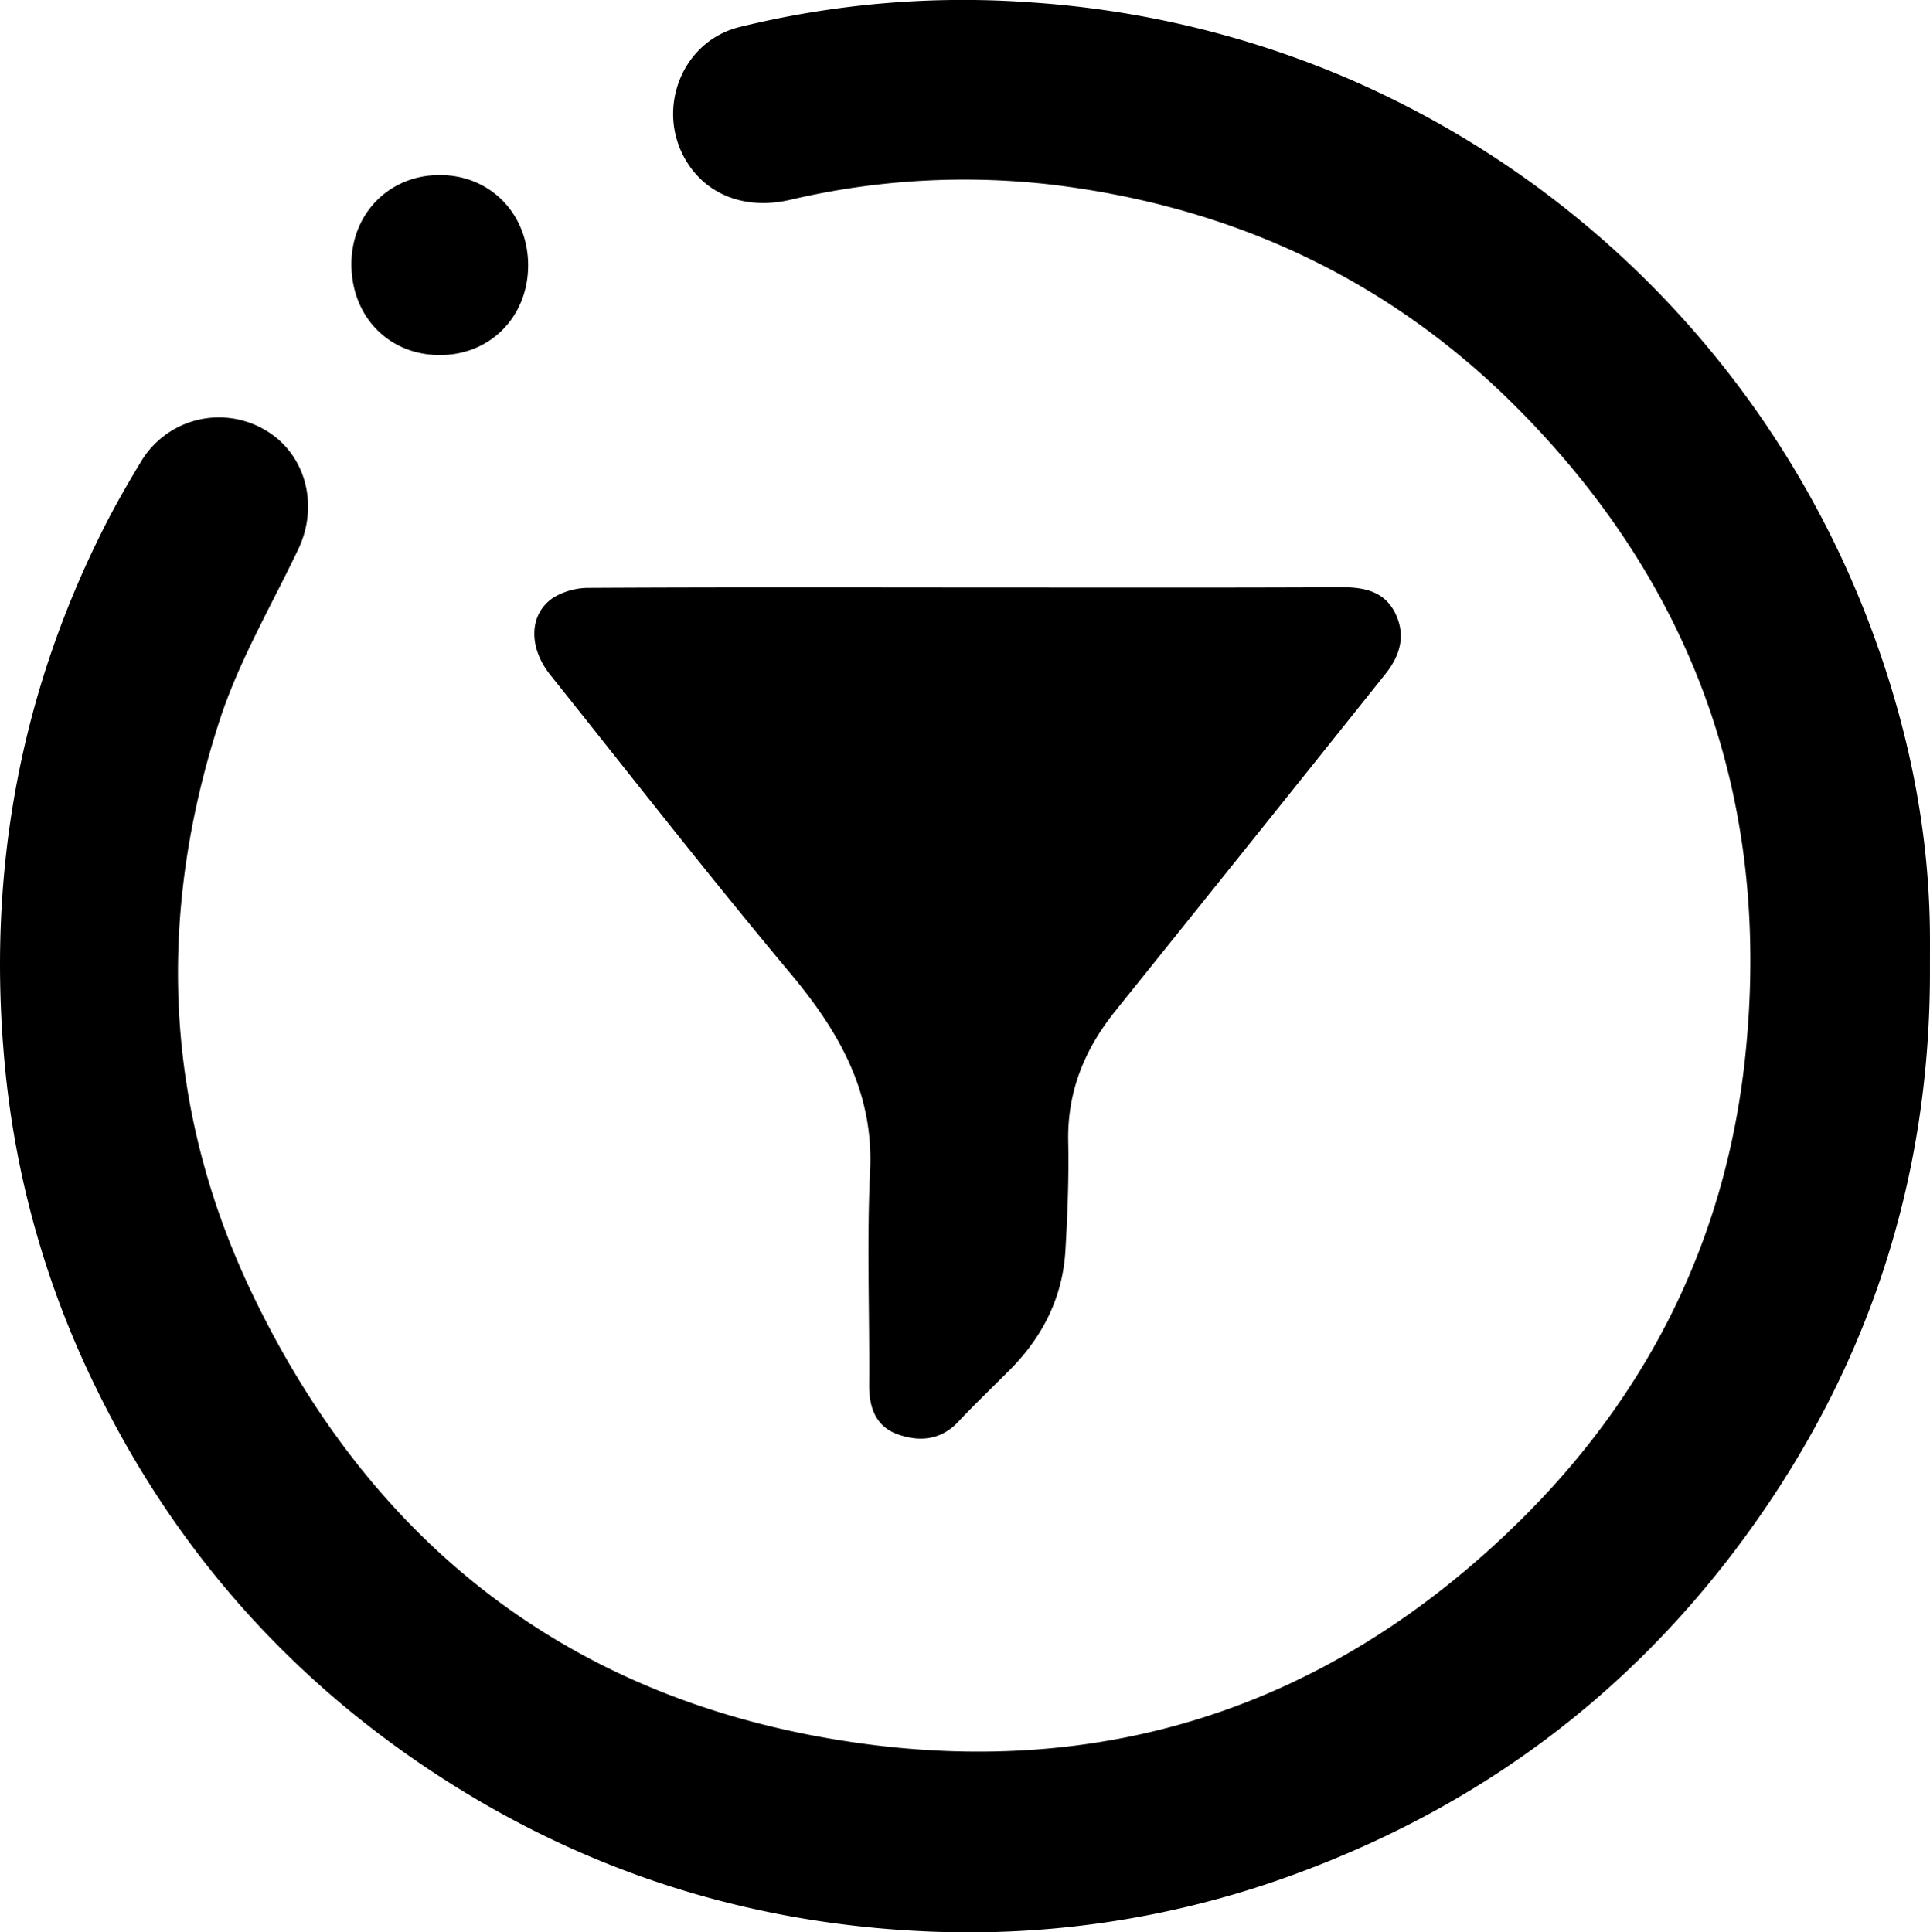 <svg xmlns="http://www.w3.org/2000/svg" viewBox="0 0 494.65 495.33"><g data-name="Calque 2"><path d="M494.64 247.82c.28 55.08-16.33 104.73-49.3 148.71-29.07 38.77-66.65 66.47-112.07 83.38a241.75 241.75 0 0 1-96.4 15.16c-43.51-2-84-14.37-121-37.65q-60-37.74-91.15-101.42a237.59 237.59 0 0 1-23.58-84c-4.36-48 3.75-93.72 25.55-136.84 2.84-5.63 6-11.12 9.26-16.52a23.29 23.29 0 0 1 31.68-8.59c10.59 5.92 14.29 19.26 8.8 30.77-6.92 14.52-15.21 28.64-20.14 43.83-16.1 49.56-14.42 98.94 8 146.24 31.38 66.07 83.64 106 156.35 116 64.75 8.92 121.25-10.49 168.15-56.33 33.82-33.06 53.77-73.28 58.57-120.36 6.51-63.44-12.36-118.44-57.11-164.2-33-33.76-73.33-52.79-119.95-58.58a194.69 194.69 0 0 0-67.85 3.82c-10.89 2.5-20.56-.92-26-9.08-8.78-13.16-2.17-31.48 13.12-35.24A240.1 240.1 0 0 1 264.73.65a248 248 0 0 1 80.1 19.19 248.22 248.22 0 0 1 136.22 145.31c8.4 23.63 13.27 48 13.58 73.2.04 3.16.01 6.32.01 9.47ZM151.08 150.7a17.58 17.58 0 0 0-9.29 2.52c-6.26 4.22-6.39 12.72-.74 19.79 20.44 25.58 40.55 51.43 61.55 76.54C215.07 264.48 224 280 223 300.31c-.87 18.25-.09 36.57-.24 54.86 0 5.75 1.76 10.45 7.2 12.45s11.07 1.68 15.6-3.13c4.22-4.48 8.67-8.74 13-13.08 8.58-8.53 13.79-18.72 14.5-30.86.55-9.28.91-18.6.72-27.89-.27-12.81 4.17-23.66 12.05-33.47q34.67-43.14 69.2-86.37c3.74-4.66 5.28-9.72 2.73-15.28-2.64-5.72-7.65-7-13.66-7-32.09.15-64.18.07-96.28.07-32.23-.02-64.48-.09-96.74.09ZM112.63 44.88c-12.84 0-22.53 9.84-22.57 22.78 0 13.4 9.45 23.26 22.49 23.36s22.81-9.79 22.81-23-9.71-23.2-22.73-23.14Z" data-name="Calque 1"/></g></svg>
